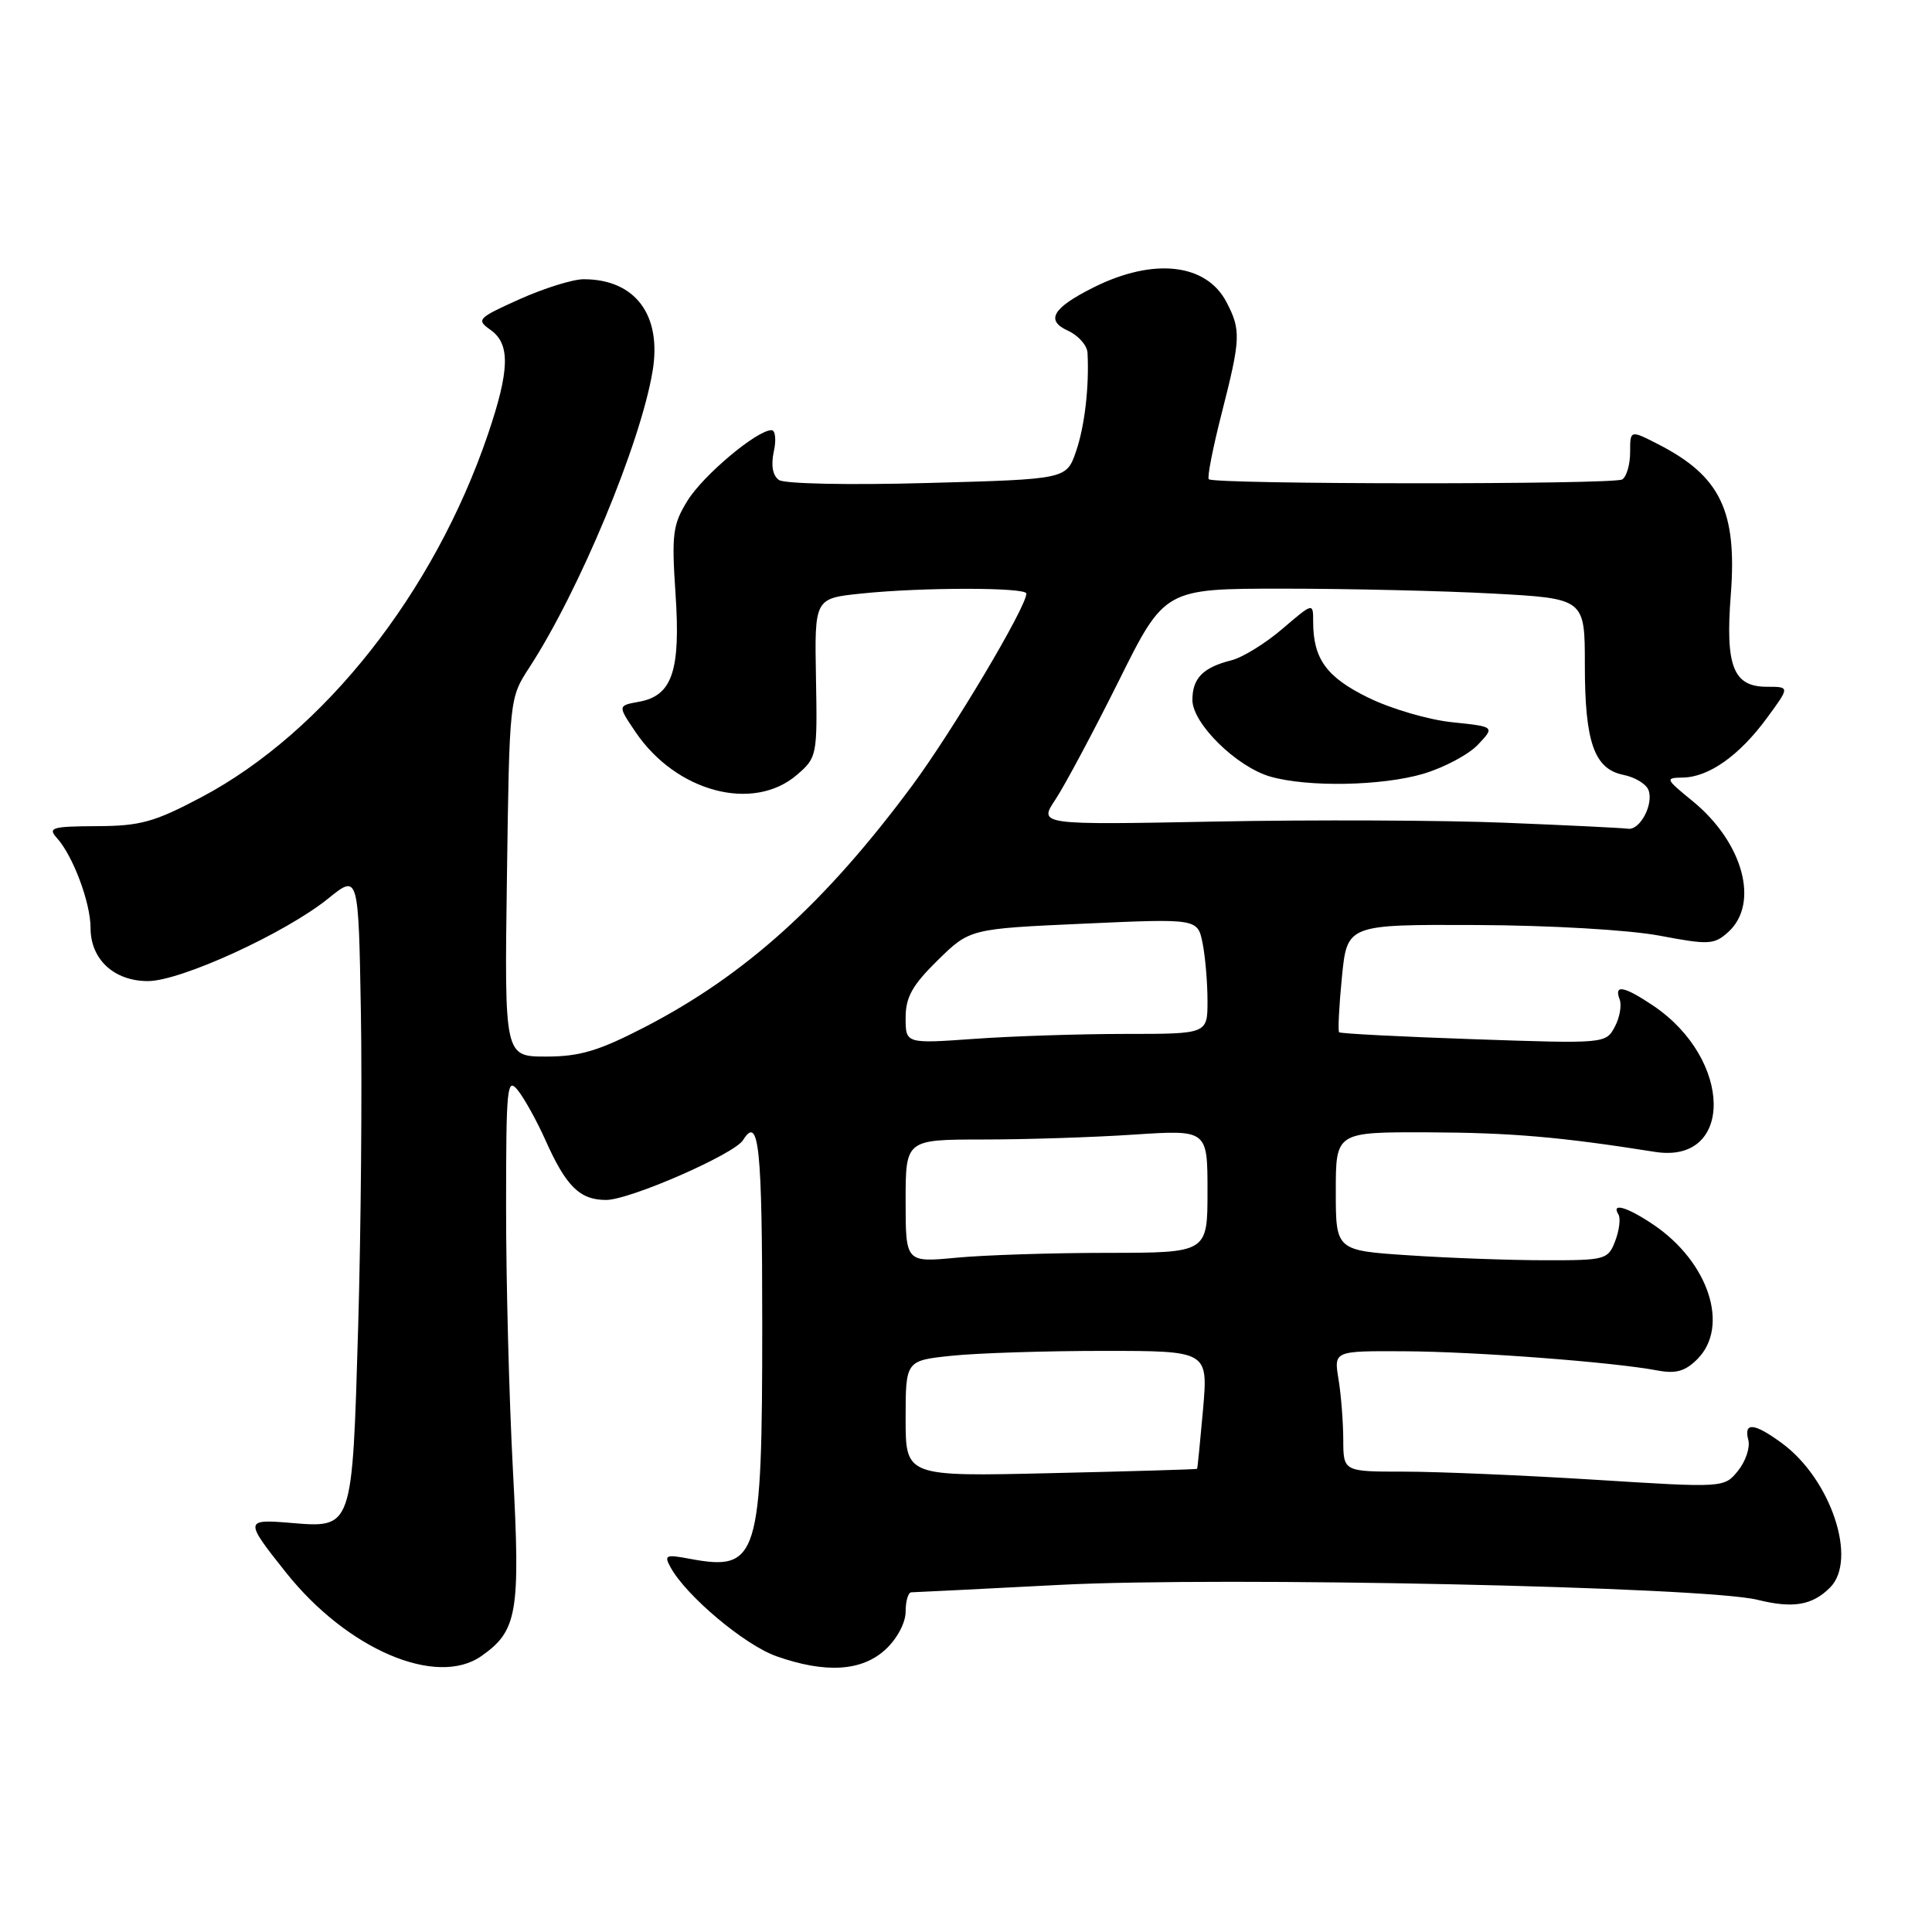 <?xml version="1.0" encoding="UTF-8" standalone="no"?>
<!DOCTYPE svg PUBLIC "-//W3C//DTD SVG 1.1//EN" "http://www.w3.org/Graphics/SVG/1.1/DTD/svg11.dtd" >
<svg xmlns="http://www.w3.org/2000/svg" xmlns:xlink="http://www.w3.org/1999/xlink" version="1.1" viewBox="0 0 256 256">
 <g >
 <path fill="currentColor"
d=" M 63.78 219.44 C 68.56 216.09 68.97 213.73 67.97 194.91 C 67.46 185.33 67.05 169.62 67.06 160.00 C 67.06 143.87 67.19 142.66 68.64 144.50 C 69.51 145.60 71.13 148.53 72.24 151.00 C 75.01 157.22 76.82 159.00 80.32 159.00 C 83.44 159.00 97.30 152.94 98.46 151.07 C 100.56 147.67 101.00 151.93 101.00 175.45 C 101.00 206.60 100.49 208.25 91.35 206.54 C 88.21 205.95 87.96 206.06 88.86 207.69 C 90.93 211.47 98.68 217.98 102.88 219.46 C 109.40 221.76 114.22 221.46 117.35 218.55 C 118.88 217.13 120.00 215.02 120.00 213.55 C 120.00 212.15 120.34 211.00 120.75 210.99 C 121.16 210.99 130.05 210.54 140.50 210.00 C 162.21 208.89 225.87 210.25 232.87 211.98 C 237.59 213.15 240.14 212.72 242.49 210.36 C 246.17 206.69 242.62 196.02 236.14 191.25 C 232.44 188.53 231.03 188.39 231.66 190.81 C 231.92 191.80 231.31 193.63 230.30 194.88 C 228.46 197.15 228.46 197.15 211.27 196.07 C 201.81 195.48 190.46 195.00 186.04 195.00 C 178.00 195.00 178.00 195.00 177.99 190.75 C 177.98 188.41 177.70 184.81 177.36 182.75 C 176.74 179.00 176.74 179.00 186.12 179.05 C 195.59 179.10 213.84 180.49 219.65 181.60 C 222.05 182.05 223.30 181.70 224.90 180.10 C 229.22 175.78 226.42 167.22 219.08 162.27 C 215.61 159.93 213.45 159.30 214.45 160.92 C 214.76 161.42 214.57 162.99 214.03 164.42 C 213.08 166.91 212.75 167.00 204.77 166.99 C 200.22 166.99 192.11 166.70 186.75 166.34 C 177.00 165.70 177.00 165.70 177.00 157.85 C 177.00 150.00 177.00 150.00 189.25 150.04 C 200.19 150.08 206.81 150.65 219.29 152.63 C 229.78 154.29 229.62 140.38 219.08 133.27 C 215.20 130.66 213.83 130.40 214.61 132.42 C 214.91 133.20 214.62 134.85 213.96 136.07 C 212.78 138.29 212.63 138.30 195.27 137.70 C 185.64 137.37 177.62 136.96 177.44 136.78 C 177.27 136.60 177.43 133.31 177.81 129.48 C 178.50 122.50 178.50 122.50 195.65 122.57 C 205.46 122.61 215.84 123.22 219.90 123.98 C 226.44 125.22 227.14 125.18 229.00 123.50 C 233.18 119.72 230.98 111.63 224.29 106.16 C 220.65 103.19 220.60 103.07 223.00 103.03 C 226.43 102.97 230.47 100.12 234.11 95.16 C 237.17 91.00 237.17 91.00 234.12 91.00 C 229.67 91.00 228.60 88.29 229.34 78.80 C 230.19 67.72 227.97 63.10 219.75 58.88 C 216.00 56.96 216.00 56.96 216.00 59.92 C 216.00 61.55 215.53 63.17 214.95 63.53 C 213.83 64.22 160.87 64.20 160.17 63.50 C 159.94 63.27 160.71 59.34 161.88 54.76 C 164.40 44.88 164.45 43.76 162.53 40.06 C 159.86 34.90 152.86 34.11 144.93 38.07 C 139.47 40.80 138.49 42.45 141.51 43.82 C 142.88 44.45 144.04 45.75 144.10 46.73 C 144.34 51.21 143.73 56.49 142.57 59.84 C 141.30 63.50 141.30 63.50 122.90 64.00 C 112.49 64.29 103.94 64.11 103.21 63.60 C 102.38 63.01 102.14 61.66 102.53 59.84 C 102.88 58.28 102.74 57.00 102.23 57.00 C 100.29 57.00 93.19 62.96 91.10 66.34 C 89.14 69.51 88.98 70.77 89.51 78.68 C 90.20 88.89 89.08 92.20 84.65 92.99 C 81.85 93.50 81.85 93.50 84.20 96.98 C 89.58 104.95 99.80 107.66 105.60 102.67 C 108.26 100.38 108.31 100.12 108.12 89.81 C 107.93 79.29 107.93 79.29 114.11 78.65 C 122.11 77.81 136.00 77.81 136.00 78.65 C 136.00 80.44 126.22 96.87 120.85 104.12 C 109.31 119.68 98.78 129.19 85.43 136.10 C 79.33 139.25 76.83 140.00 72.37 140.00 C 66.84 140.00 66.84 140.00 67.17 116.25 C 67.50 92.53 67.50 92.50 70.14 88.45 C 76.75 78.29 84.87 58.78 86.47 49.19 C 87.72 41.73 84.17 37.00 77.33 37.00 C 75.91 37.00 72.10 38.19 68.86 39.64 C 63.28 42.15 63.08 42.36 64.98 43.70 C 67.64 45.56 67.55 49.03 64.64 57.59 C 57.51 78.54 42.92 97.02 26.73 105.61 C 20.46 108.93 18.61 109.45 12.82 109.47 C 6.88 109.50 6.30 109.67 7.54 111.04 C 9.68 113.41 12.00 119.61 12.00 122.97 C 12.00 127.12 15.11 130.00 19.60 130.00 C 23.94 130.00 37.83 123.64 43.50 119.05 C 47.50 115.82 47.50 115.82 47.82 134.16 C 47.99 144.25 47.83 162.98 47.46 175.79 C 46.66 202.83 46.79 202.48 38.38 201.78 C 32.42 201.29 32.41 201.48 37.89 208.36 C 45.99 218.55 57.83 223.61 63.78 219.44 Z  M 120.00 187.97 C 120.00 180.28 120.00 180.28 126.15 179.64 C 129.53 179.29 138.55 179.00 146.19 179.00 C 160.08 179.00 160.08 179.00 159.41 186.75 C 159.03 191.01 158.68 194.56 158.62 194.63 C 158.55 194.70 149.84 194.96 139.25 195.20 C 120.00 195.65 120.00 195.65 120.00 187.97 Z  M 120.00 159.14 C 120.00 151.00 120.00 151.00 130.25 150.99 C 135.89 150.99 144.89 150.70 150.25 150.34 C 160.00 149.70 160.00 149.70 160.00 157.85 C 160.00 166.00 160.00 166.00 146.75 166.01 C 139.46 166.01 130.46 166.30 126.75 166.65 C 120.00 167.29 120.00 167.29 120.00 159.14 Z  M 120.00 134.86 C 120.00 132.13 120.88 130.55 124.25 127.24 C 128.51 123.07 128.51 123.07 143.60 122.39 C 158.69 121.71 158.69 121.71 159.35 124.98 C 159.71 126.78 160.00 130.22 160.00 132.63 C 160.00 137.00 160.00 137.00 149.15 137.00 C 143.19 137.00 134.19 137.29 129.15 137.65 C 120.00 138.30 120.00 138.30 120.00 134.86 Z  M 199.50 109.02 C 191.25 108.68 173.95 108.61 161.05 108.86 C 137.60 109.31 137.60 109.31 139.87 105.91 C 141.11 104.03 144.87 96.99 148.23 90.25 C 154.32 78.00 154.32 78.00 170.00 78.00 C 178.63 78.00 191.16 78.29 197.84 78.65 C 210.00 79.31 210.00 79.31 210.00 88.11 C 210.00 98.36 211.24 101.90 215.13 102.68 C 216.64 102.98 218.12 103.88 218.43 104.68 C 219.15 106.56 217.30 110.06 215.71 109.81 C 215.05 109.71 207.75 109.35 199.50 109.02 Z  M 188.63 102.52 C 191.37 101.70 194.62 99.97 195.85 98.66 C 198.08 96.29 198.08 96.29 192.42 95.70 C 189.31 95.38 184.31 93.92 181.32 92.45 C 175.76 89.73 174.00 87.31 174.00 82.36 C 174.00 79.84 174.00 79.84 169.92 83.33 C 167.68 85.25 164.65 87.12 163.18 87.49 C 159.40 88.44 158.00 89.87 158.00 92.75 C 158.00 95.86 163.83 101.60 168.31 102.90 C 173.28 104.33 183.13 104.15 188.63 102.52 Z "/>
</g>
</svg>